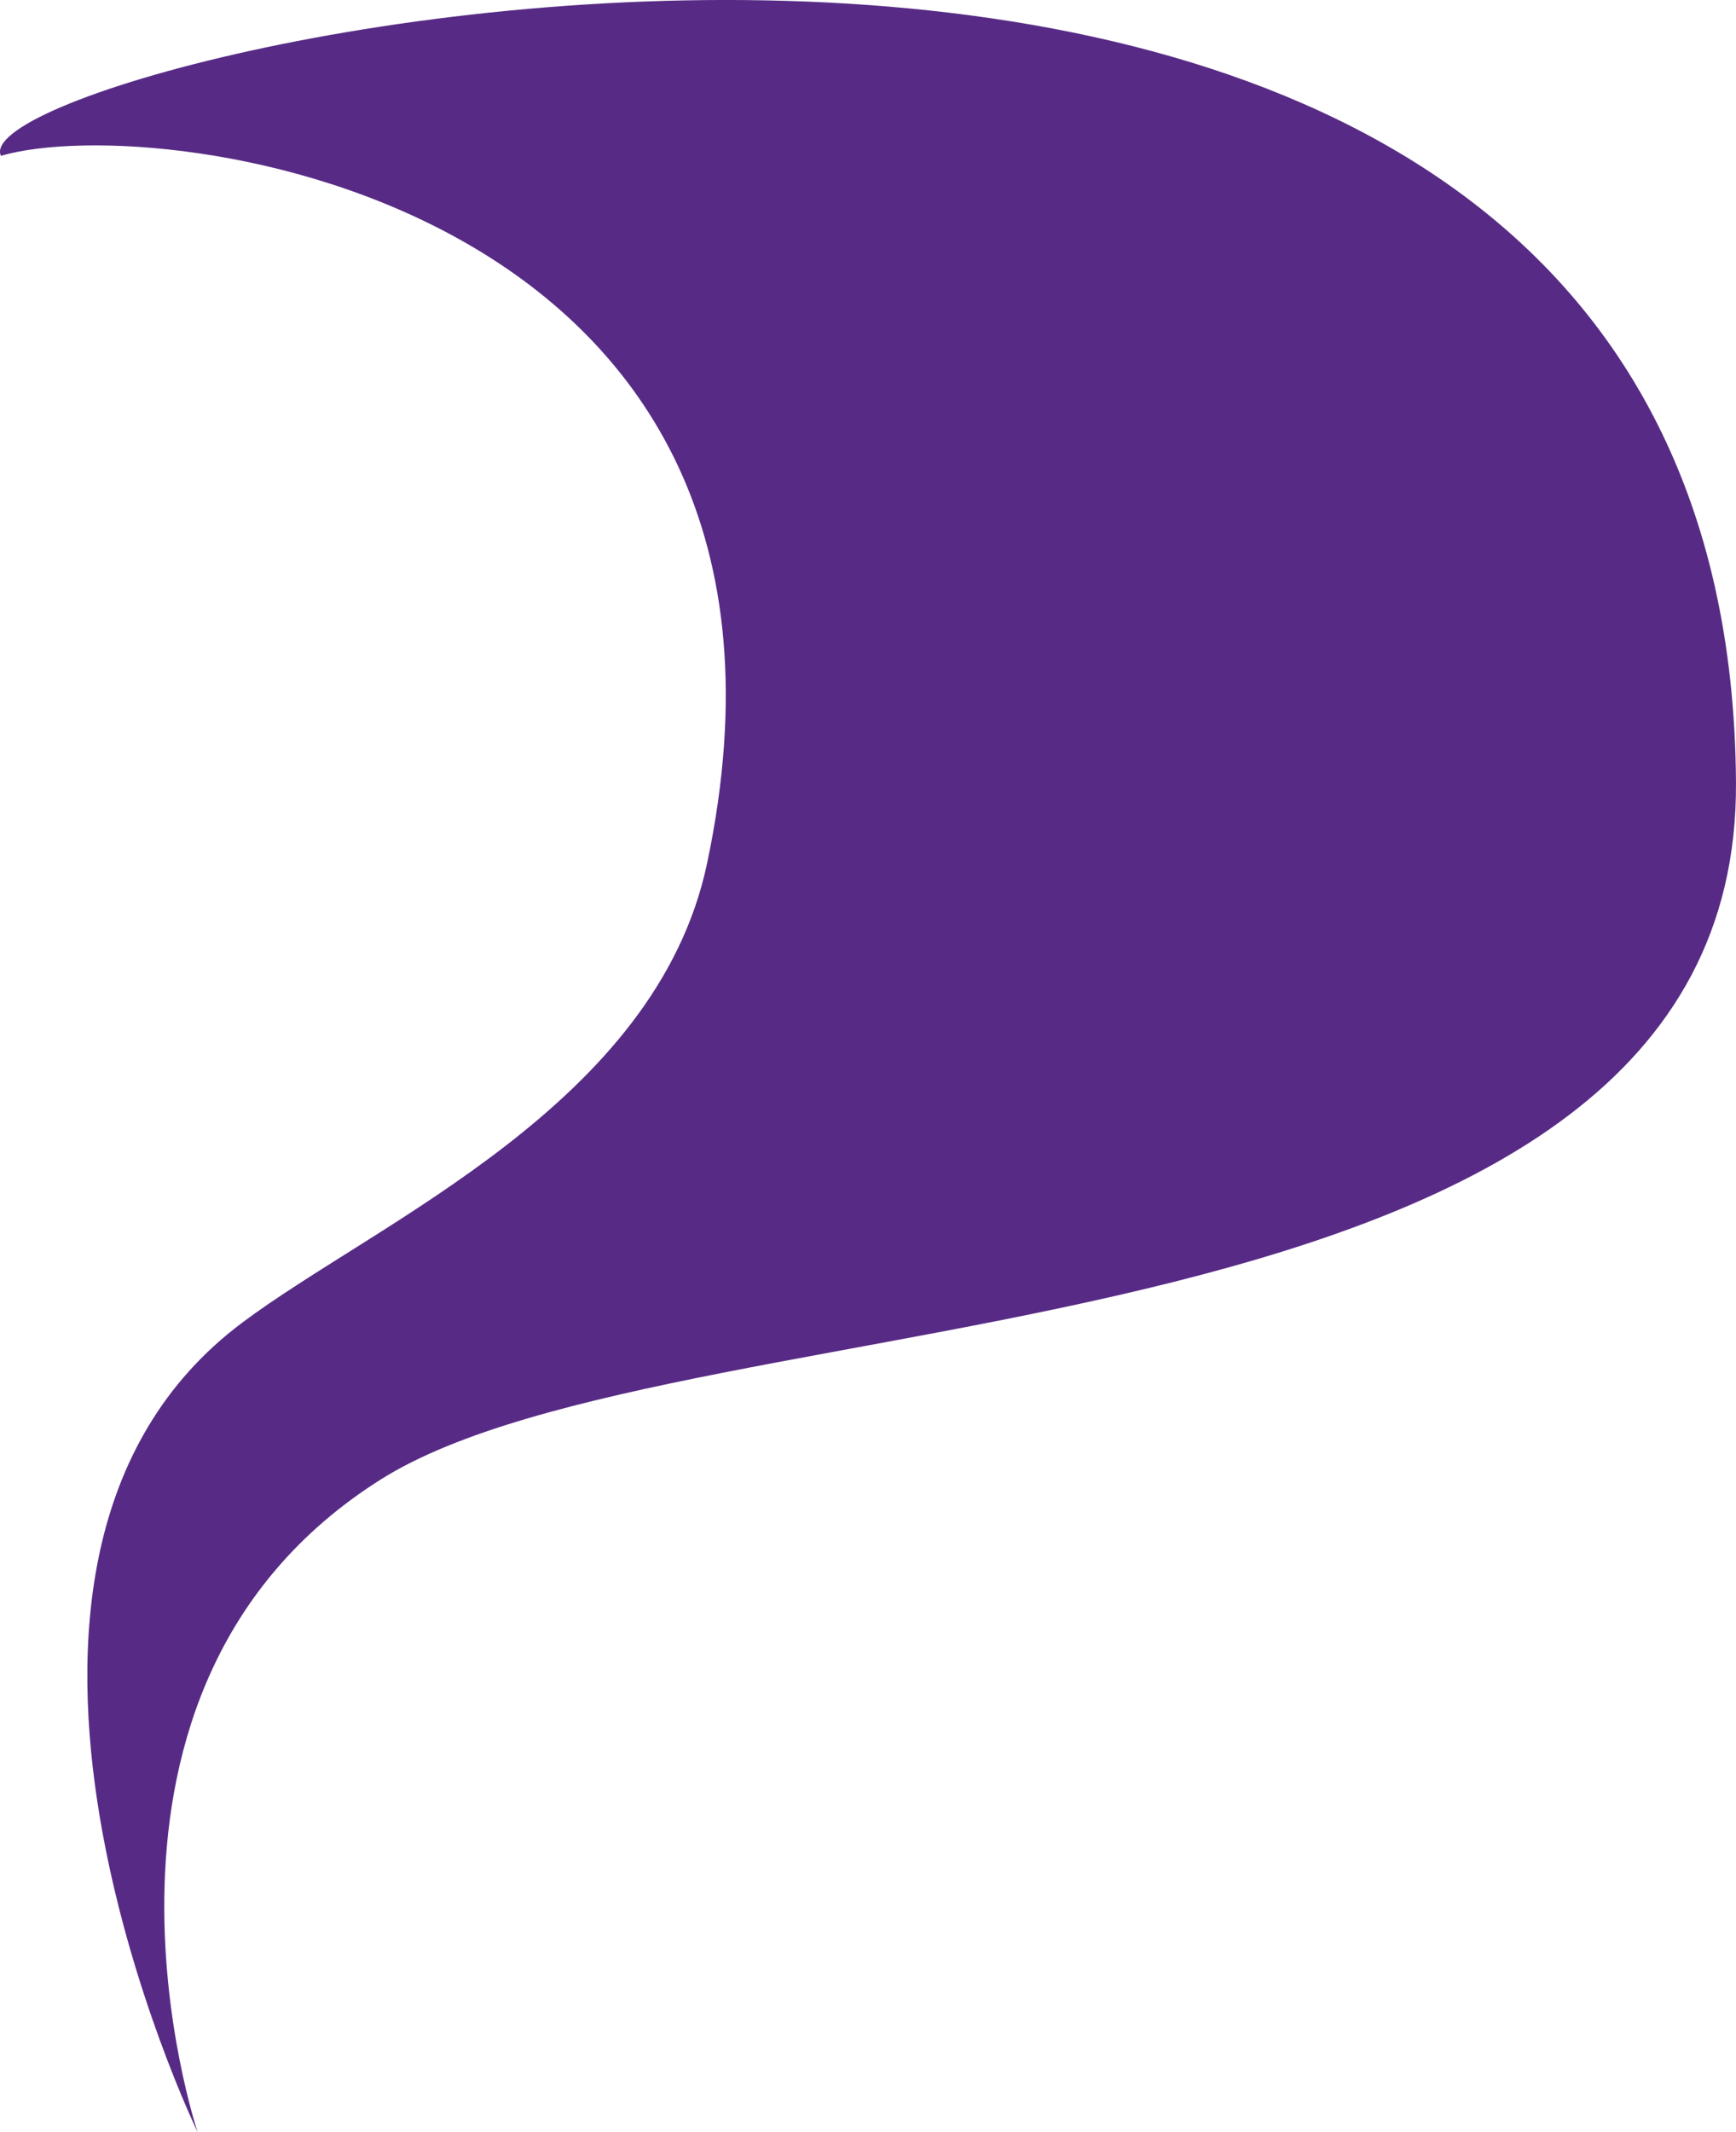 <?xml version="1.0" encoding="utf-8"?>
<!-- Generator: Adobe Illustrator 16.0.0, SVG Export Plug-In . SVG Version: 6.00 Build 0)  -->
<!DOCTYPE svg PUBLIC "-//W3C//DTD SVG 1.1//EN" "http://www.w3.org/Graphics/SVG/1.1/DTD/svg11.dtd">
<svg version="1.1" id="Ebene_1" xmlns="http://www.w3.org/2000/svg" xmlns:xlink="http://www.w3.org/1999/xlink" x="0px" y="0px"
	 width="82.833px" height="101.691px" viewBox="0 0 82.833 101.691" enable-background="new 0 0 82.833 101.691"
	 xml:space="preserve">
<g>
	<path fill="#572B85" d="M0.043,7.432c7.738-2.255,40.362,2.188,33.695,33.746C31.311,52.66,18.002,58.257,11.551,63.089
		C-3.72,74.527,9.43,101.693,9.43,101.693s-7.113-21.129,8.731-31.125c14.579-9.197,64.845-4.876,64.671-33.245
		C82.502-17.029-2.191,2.577,0.043,7.432z"/>
</g>
</svg>
